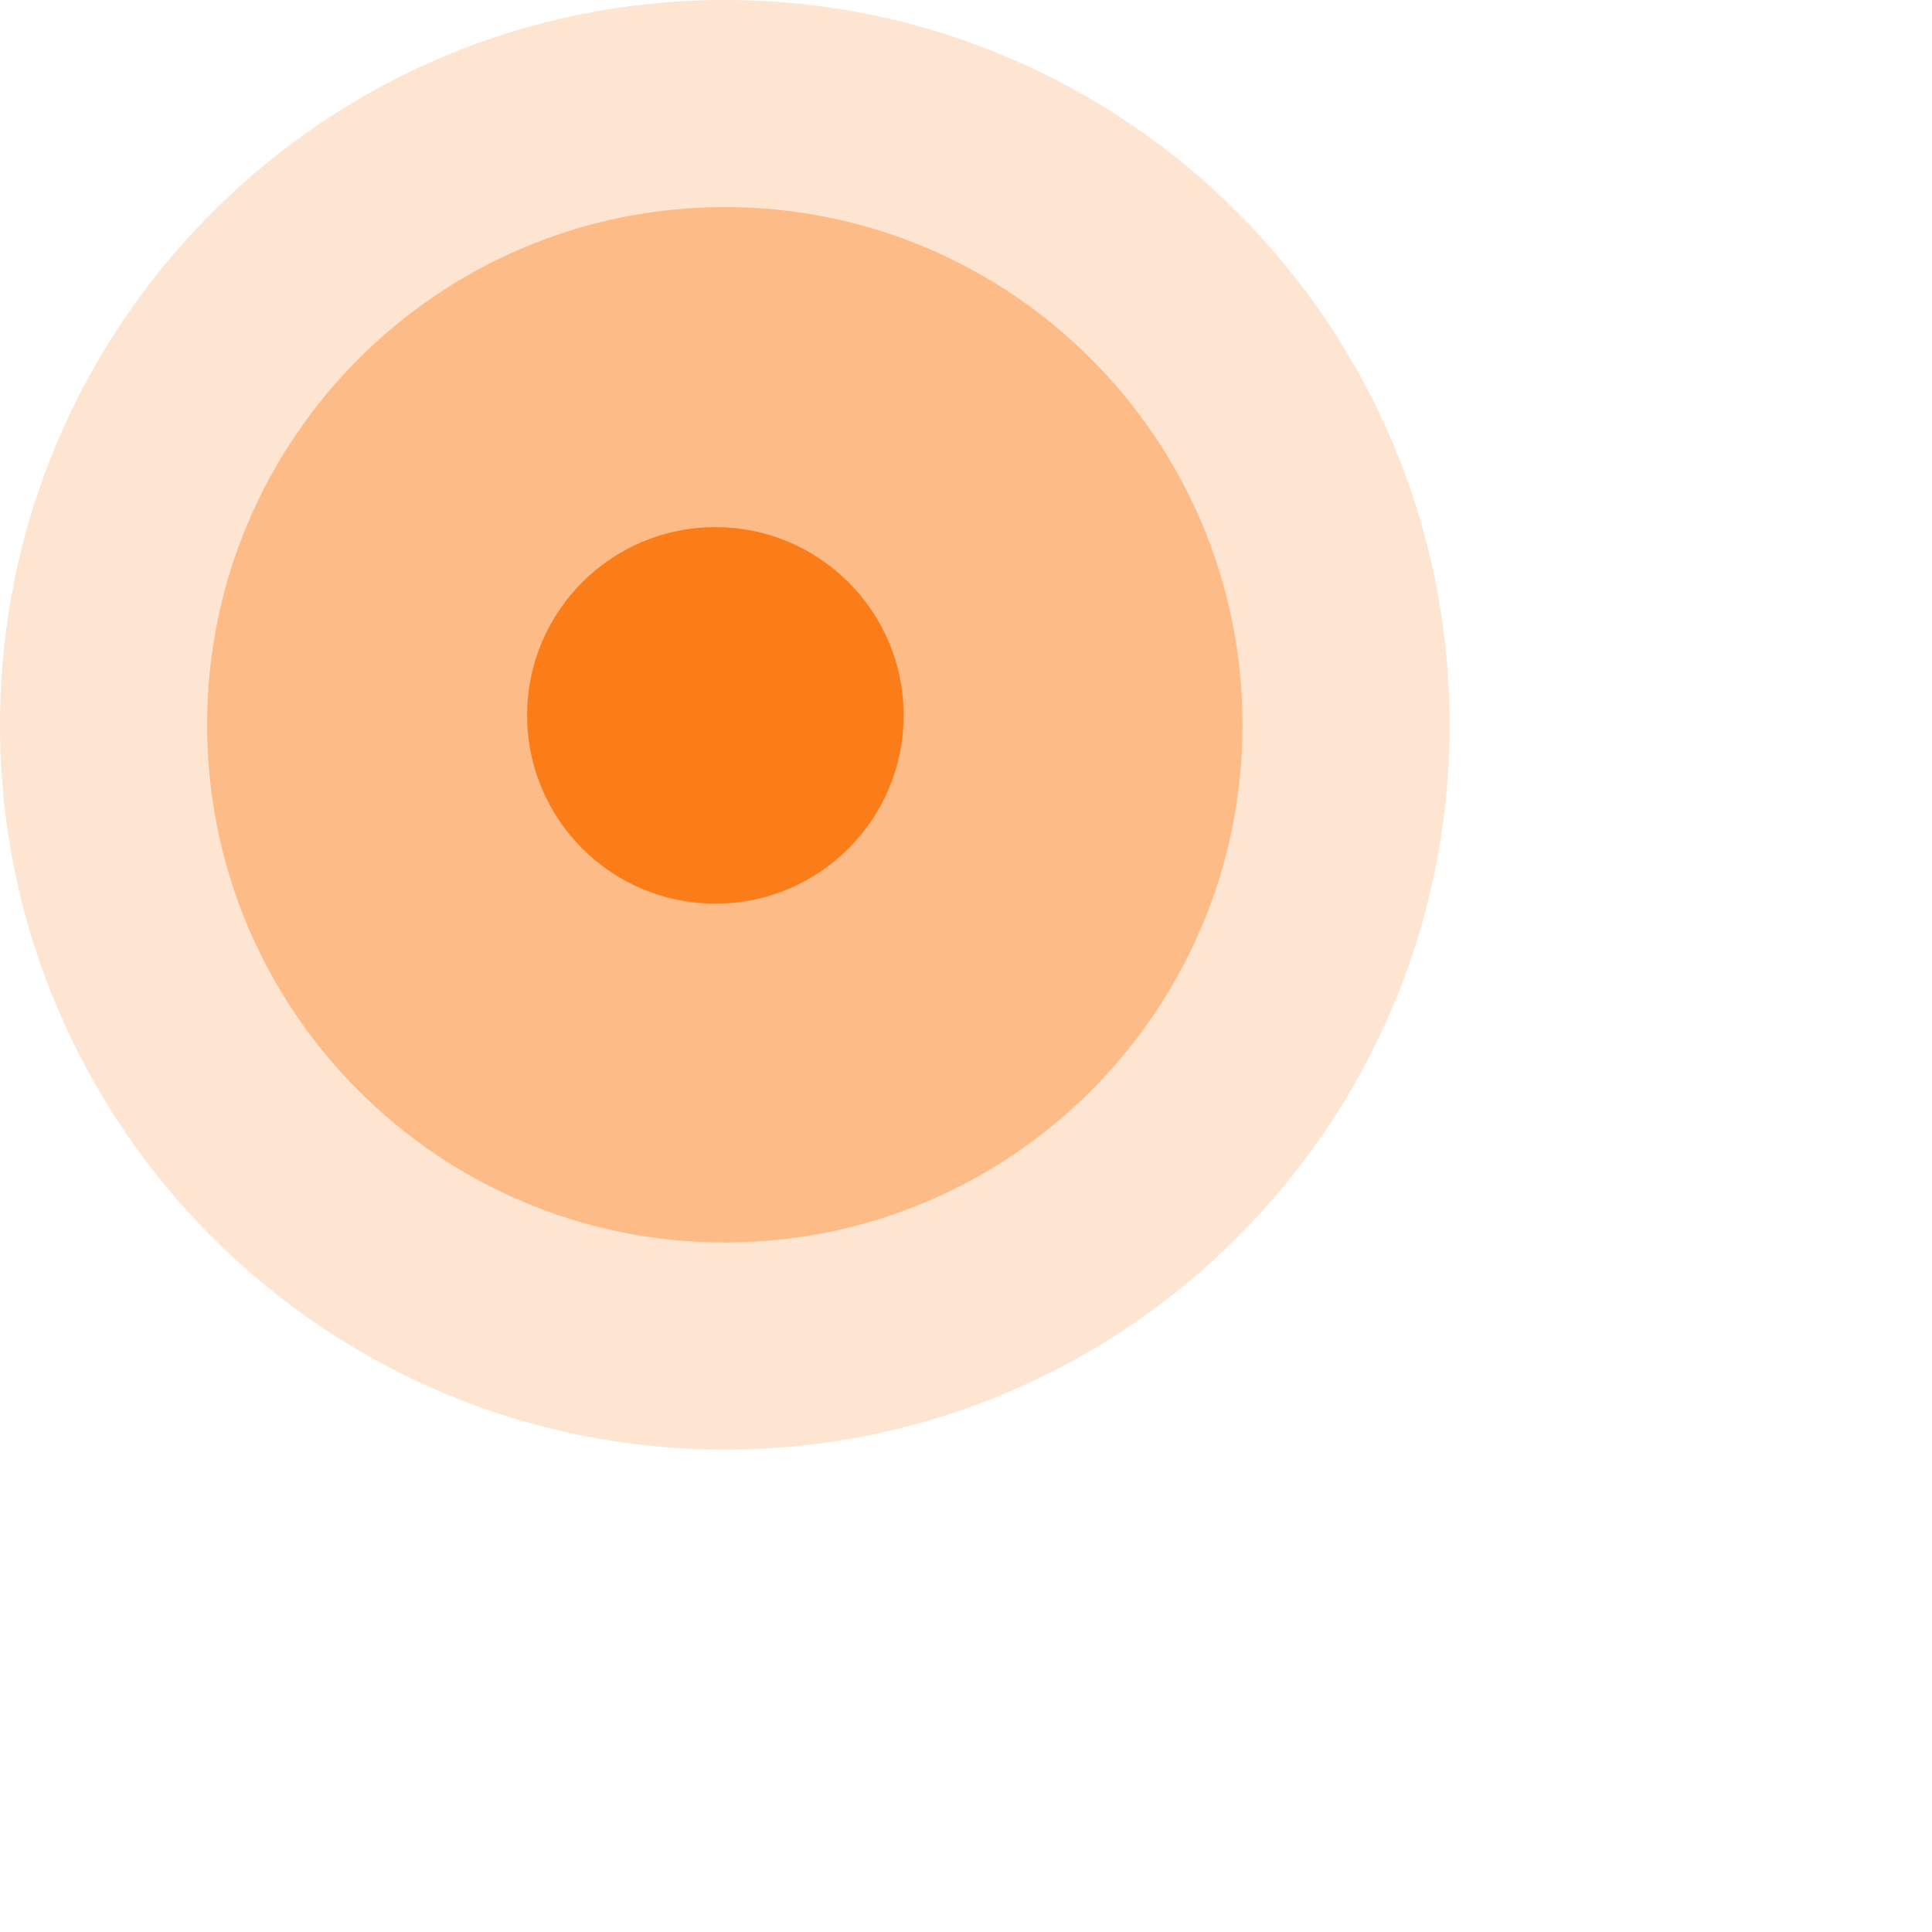 <svg 
 xmlns="http://www.w3.org/2000/svg"
 xmlns:xlink="http://www.w3.org/1999/xlink"
 width="1.069in" height="1.069in">
<path fill-rule="evenodd"  opacity="0.2" fill="rgb(250, 125, 25)"
 d="M38.500,-0.000 C59.763,-0.000 77.000,17.237 77.000,38.500 C77.000,59.763 59.763,77.000 38.500,77.000 C17.237,77.000 -0.000,59.763 -0.000,38.500 C-0.000,17.237 17.237,-0.000 38.500,-0.000 Z"/>
<path fill-rule="evenodd"  opacity="0.4" fill="rgb(250, 125, 25)"
 d="M38.500,11.000 C53.688,11.000 66.000,23.312 66.000,38.500 C66.000,53.688 53.688,66.000 38.500,66.000 C23.312,66.000 11.000,53.688 11.000,38.500 C11.000,23.312 23.312,11.000 38.500,11.000 Z"/>
<path fill-rule="evenodd"  fill="rgb(250, 125, 25)"
 d="M38.000,28.000 C43.523,28.000 48.000,32.477 48.000,38.000 C48.000,43.523 43.523,48.000 38.000,48.000 C32.477,48.000 28.000,43.523 28.000,38.000 C28.000,32.477 32.477,28.000 38.000,28.000 Z"/>
</svg>